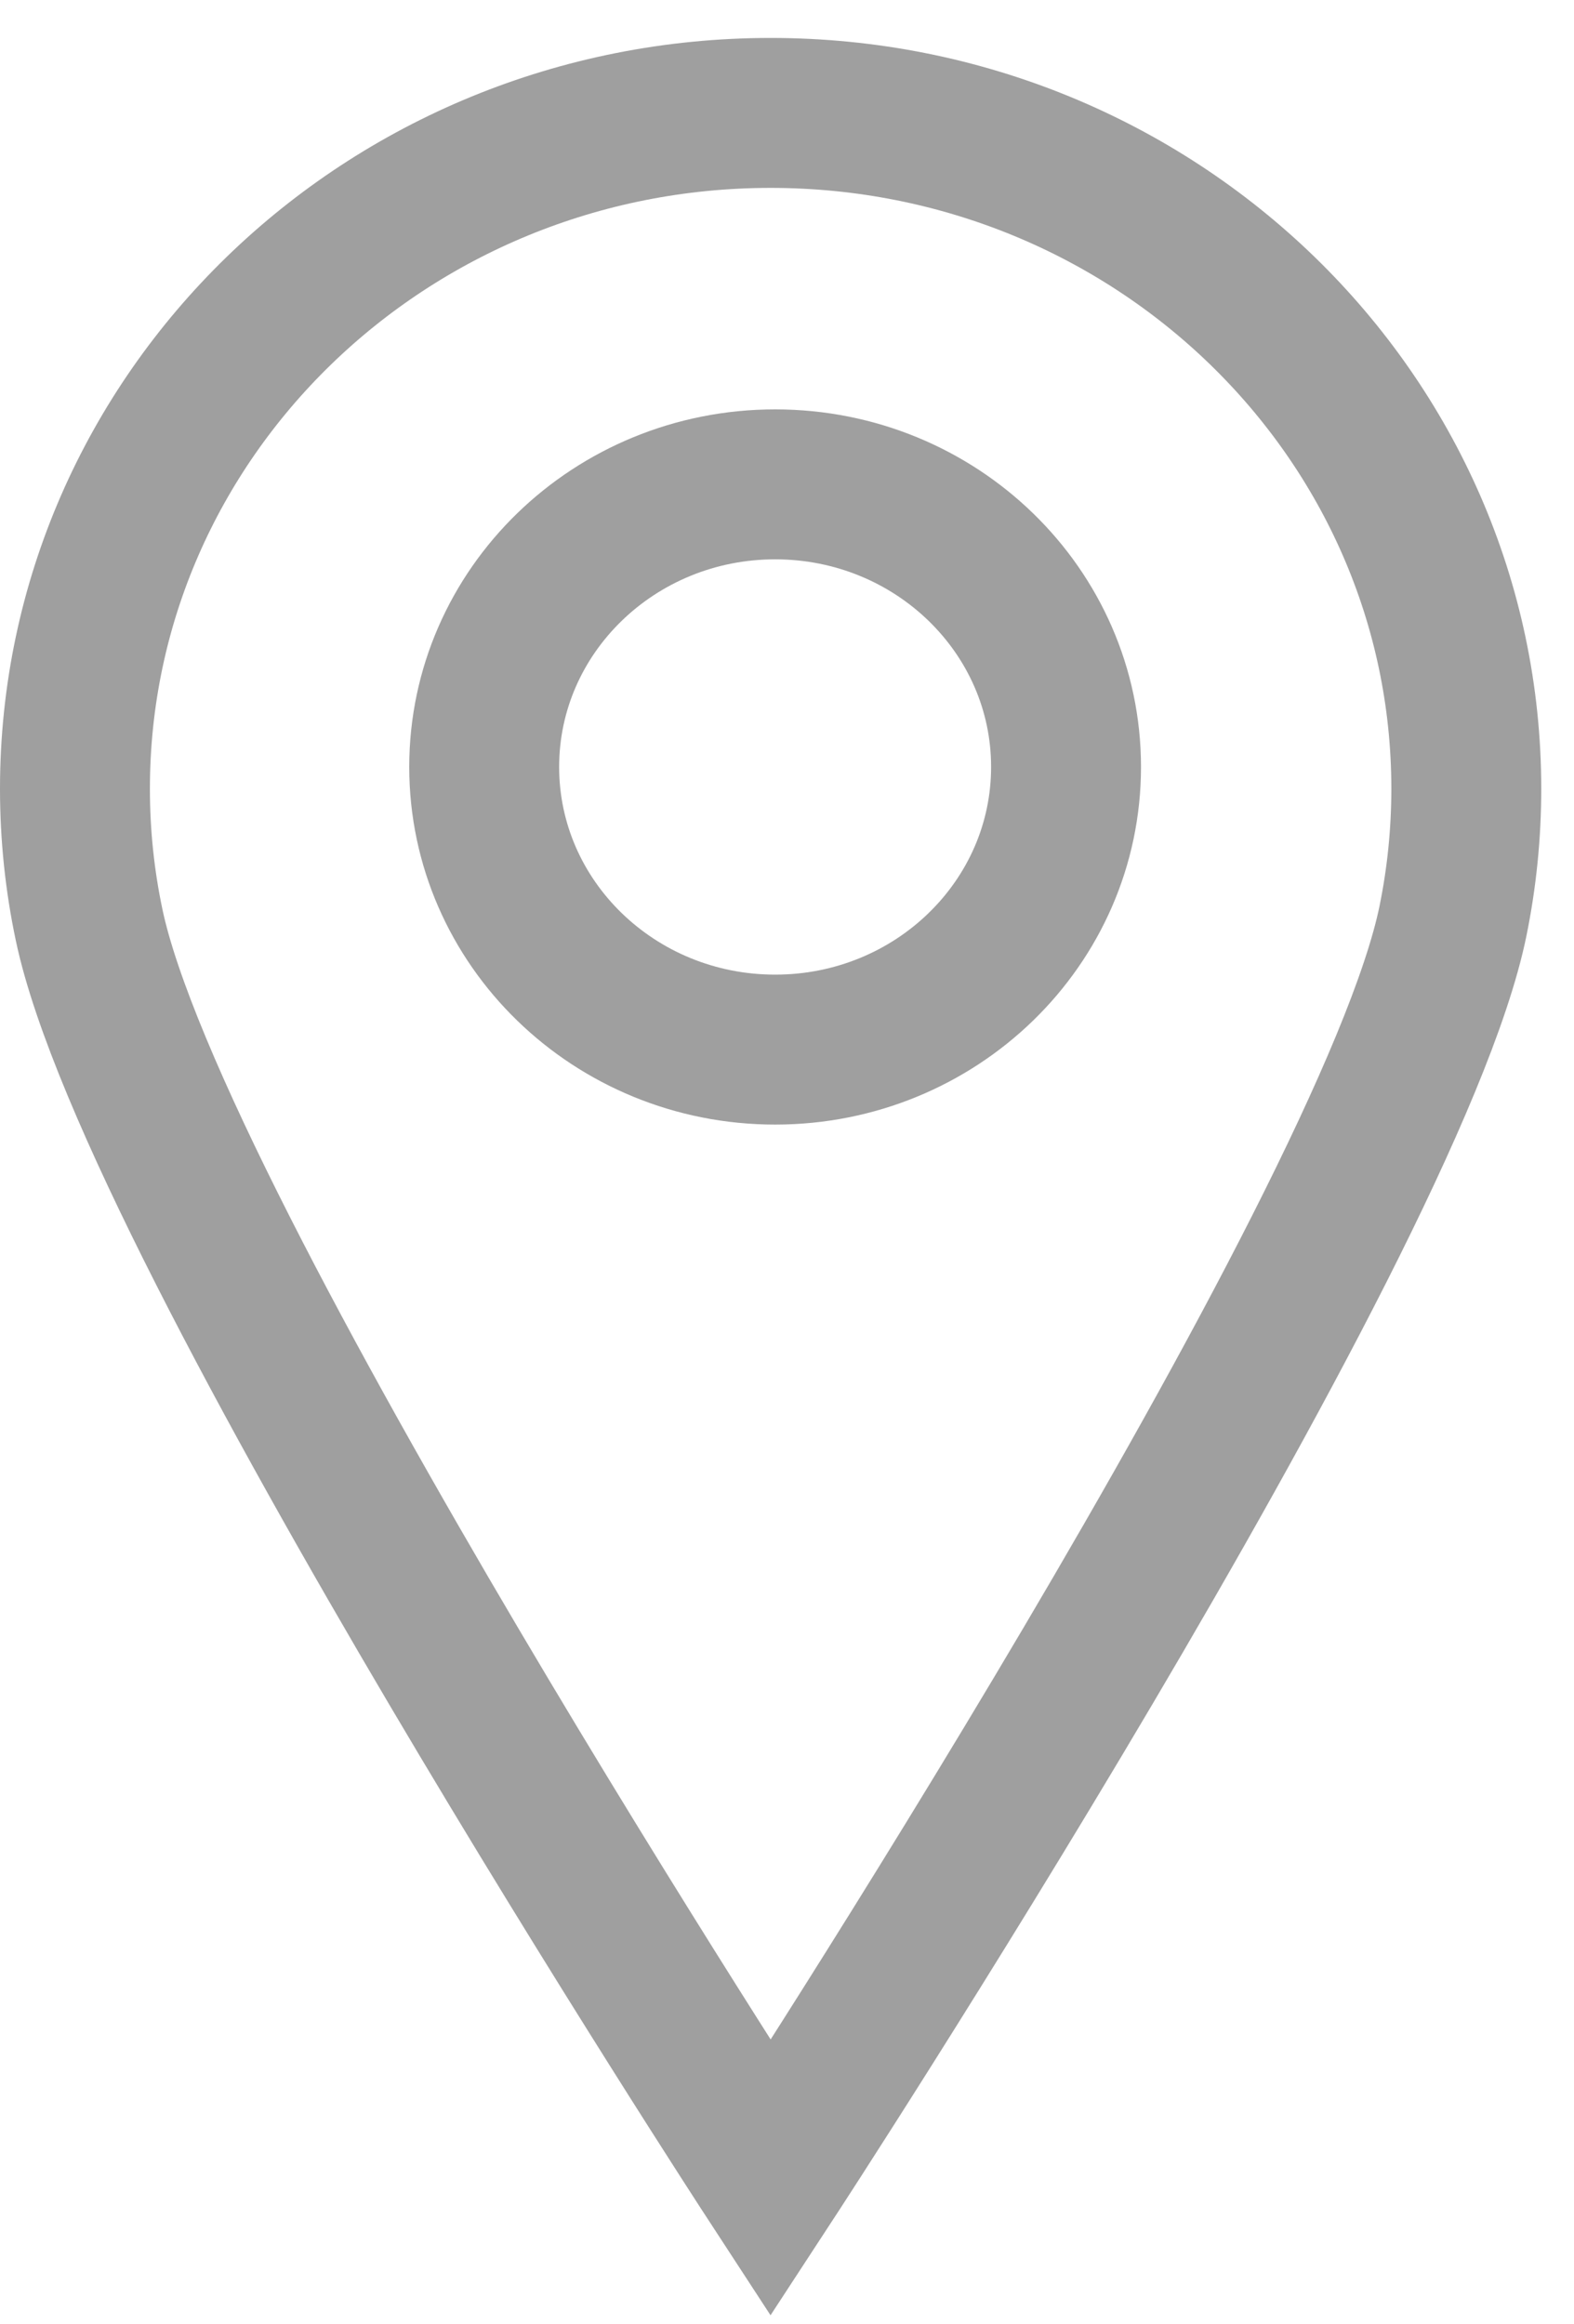 <?xml version="1.0" encoding="UTF-8"?>
<svg width="21px" height="31px" viewBox="0 0 21 31" version="1.1" xmlns="http://www.w3.org/2000/svg">
    <!-- Generator: sketchtool 45.1 (43504) - http://www.bohemiancoding.com/sketch -->
    <title>1140D477-B33B-419B-87AF-36A1264A1536</title>
    <desc>Created with sketchtool.</desc>
    <defs></defs>
    <g id="首页" stroke="none" stroke-width="1" fill="none" fill-rule="evenodd" stroke-linecap="round">
        <g id="图标-个人中心" transform="translate(-47, -605)" stroke="#9F9F9F" stroke-width="2">
            <g id="Group-22" transform="translate(47, 605)">
                <g id="Group-26" transform="translate(1, 1)">
                    <path d="M13.223,9.229 C13.223,11.311 11.486,12.999 9.342,12.999 C7.198,12.999 5.46,11.311 5.46,9.229 C5.46,7.147 7.198,5.46 9.342,5.46 C11.486,5.46 13.223,7.147 13.223,9.229 Z"
                          id="Stroke-1"></path>
                    <path d="M18.563,9.52 C18.563,10.122 18.502,10.71 18.386,11.28 C17.543,15.415 9.281,28.051 9.281,28.051 C9.281,28.051 1.054,15.444 0.189,11.336 C0.065,10.75 0,10.142 0,9.52 C0,4.542 4.155,0.506 9.281,0.506 C14.407,0.506 18.563,4.542 18.563,9.52 Z"
                          id="Stroke-3"></path>
                </g>
            </g>
        </g>
    </g>
</svg>